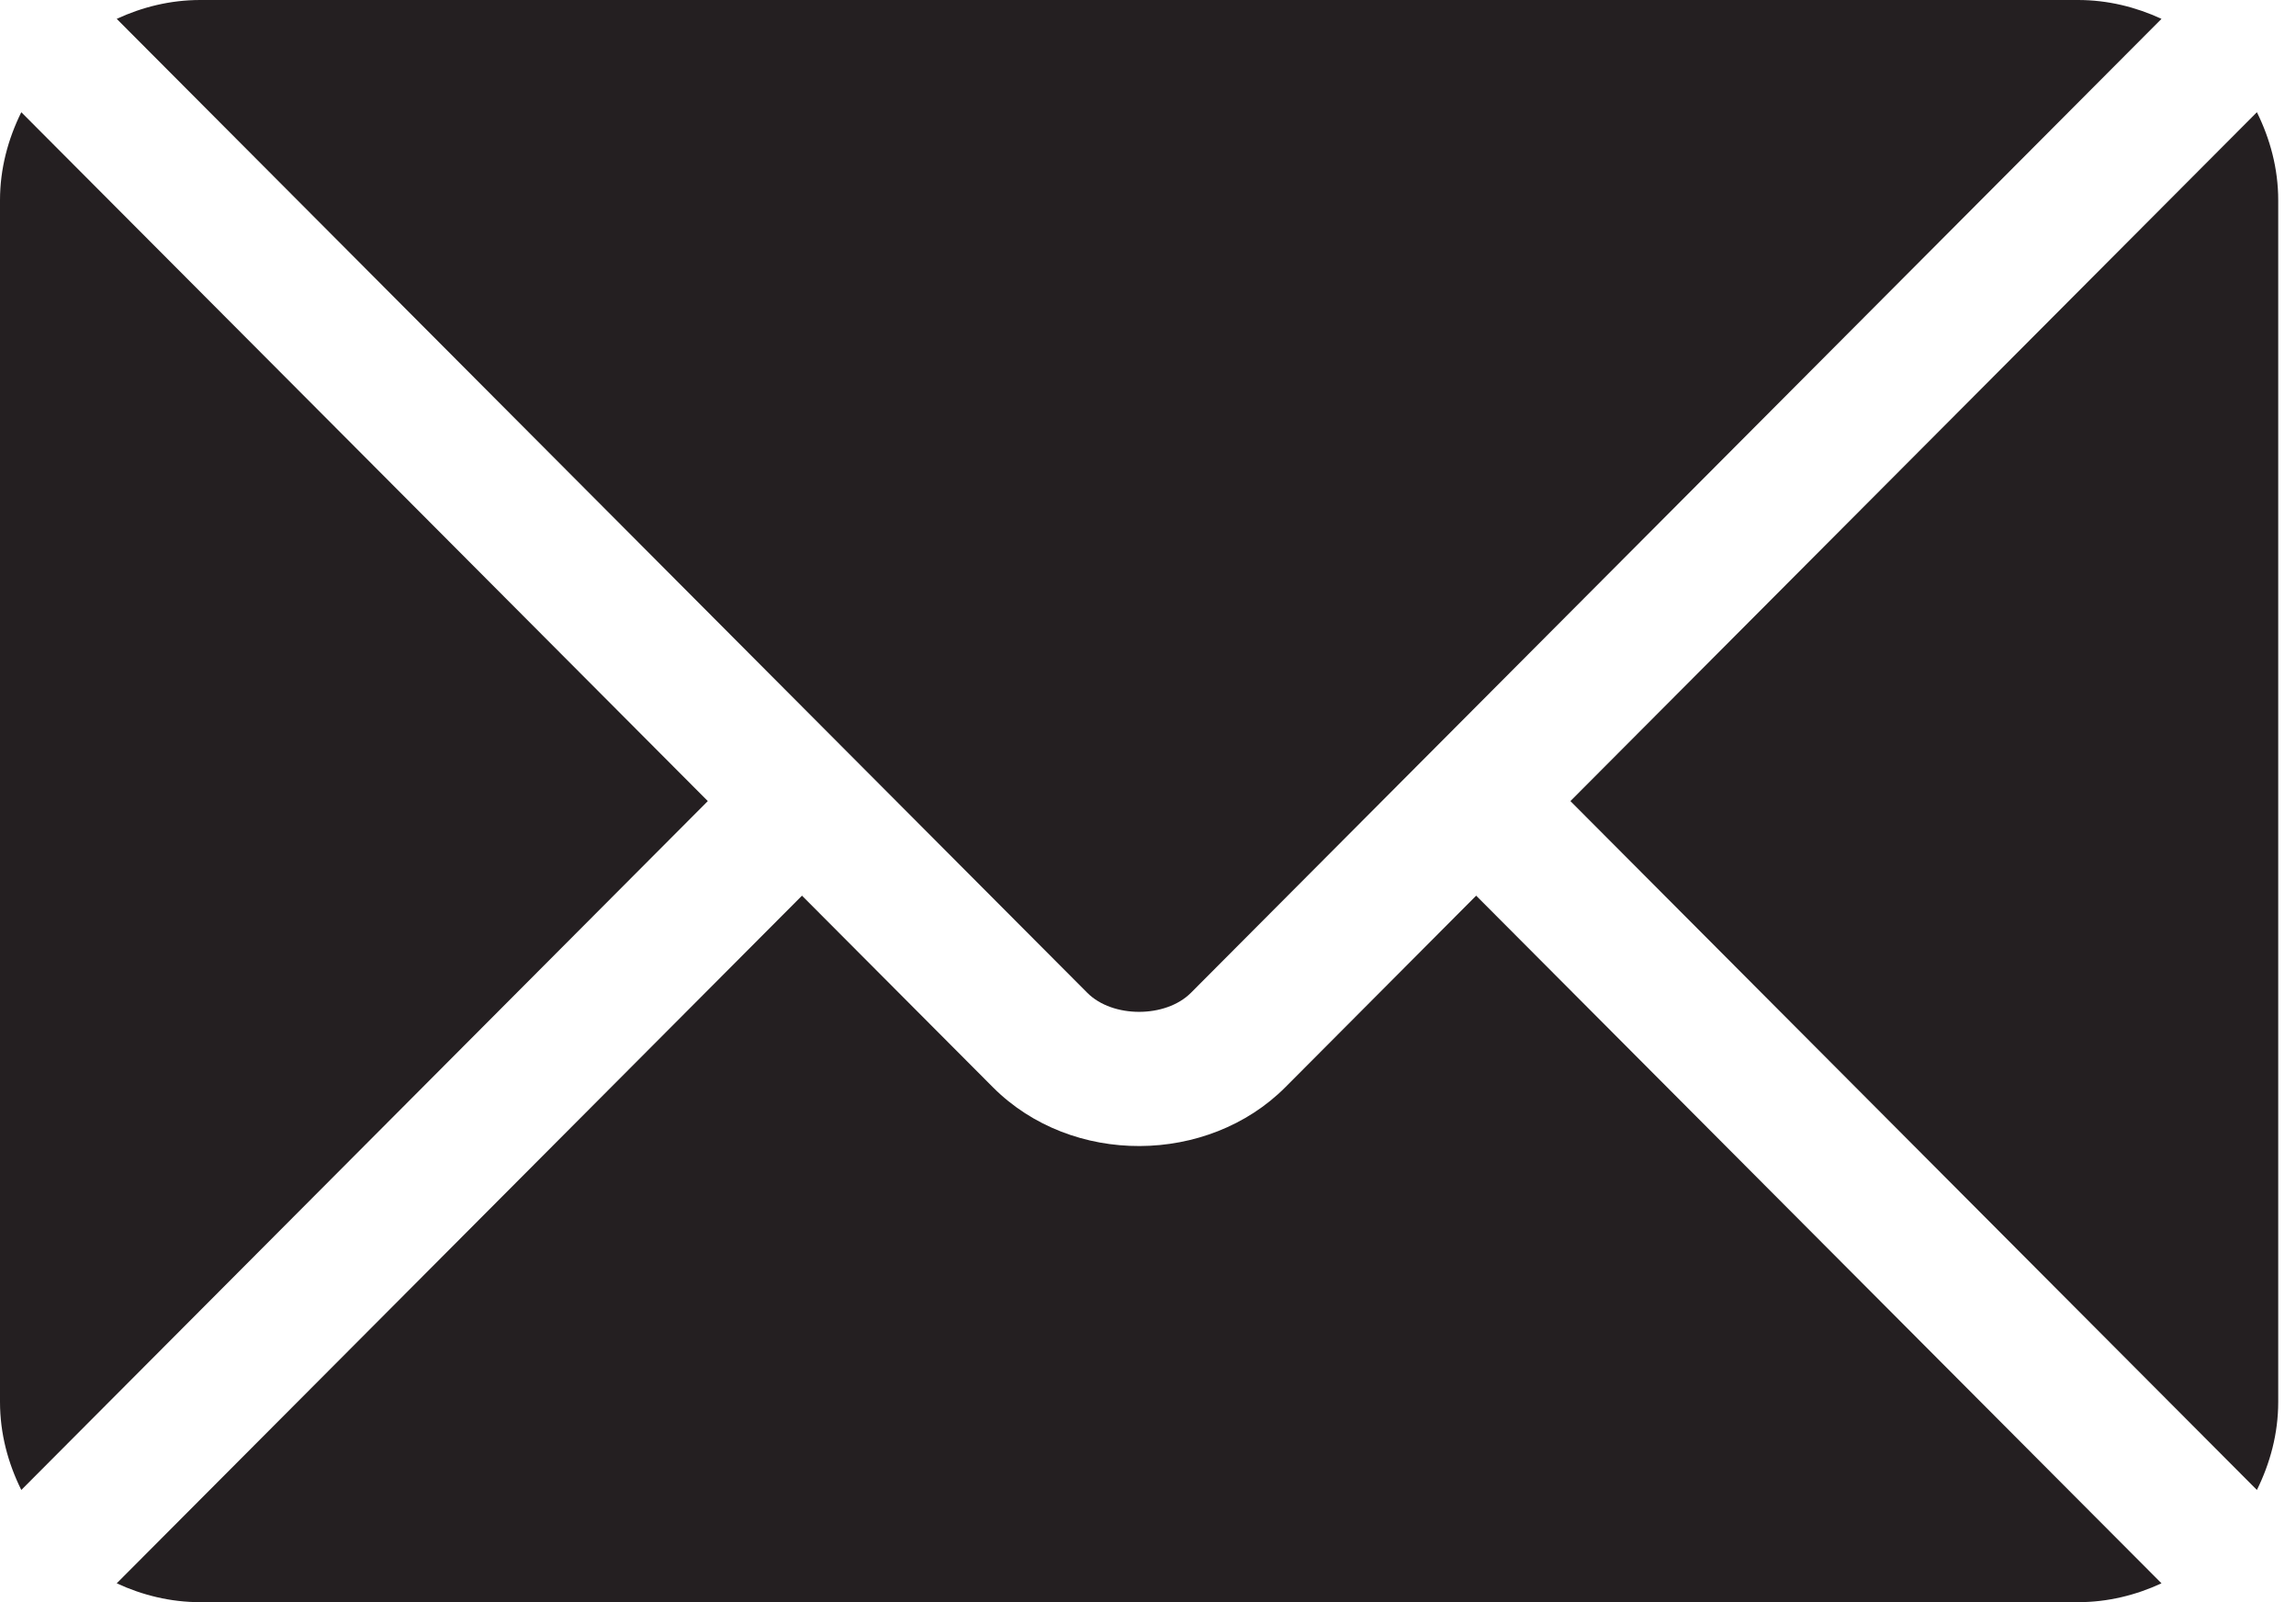 <svg width="43" height="30" viewBox="0 0 43 30" fill="none" xmlns="http://www.w3.org/2000/svg">
<path fill-rule="evenodd" clip-rule="evenodd" d="M3.75 0H38.916C39.477 0 40.003 0.132 40.481 0.353L26.766 14.113C26.765 14.114 26.763 14.115 26.763 14.115L26.762 14.116L26.761 14.118L22.303 18.591C21.829 19.065 20.837 19.065 20.364 18.591L15.904 14.117L15.904 14.116L15.903 14.115C15.902 14.114 15.901 14.114 15.9 14.113L2.186 0.353C2.663 0.132 3.19 0 3.75 0ZM24.073 20.357L27.646 16.771L40.481 29.647C40.003 29.868 39.477 30 38.917 30H3.75C3.19 30 2.663 29.868 2.186 29.647L15.02 16.771L18.594 20.357C20.074 21.842 22.624 21.811 24.073 20.357ZM0.399 2.101C0.152 2.601 0 3.156 0 3.75V26.25C0 26.844 0.151 27.399 0.399 27.899L13.256 15L0.399 2.101ZM29.411 15L42.268 2.101C42.515 2.601 42.667 3.155 42.667 3.75V26.25C42.667 26.845 42.515 27.399 42.268 27.899L29.411 15Z" fill="#241F21"/>
</svg>
